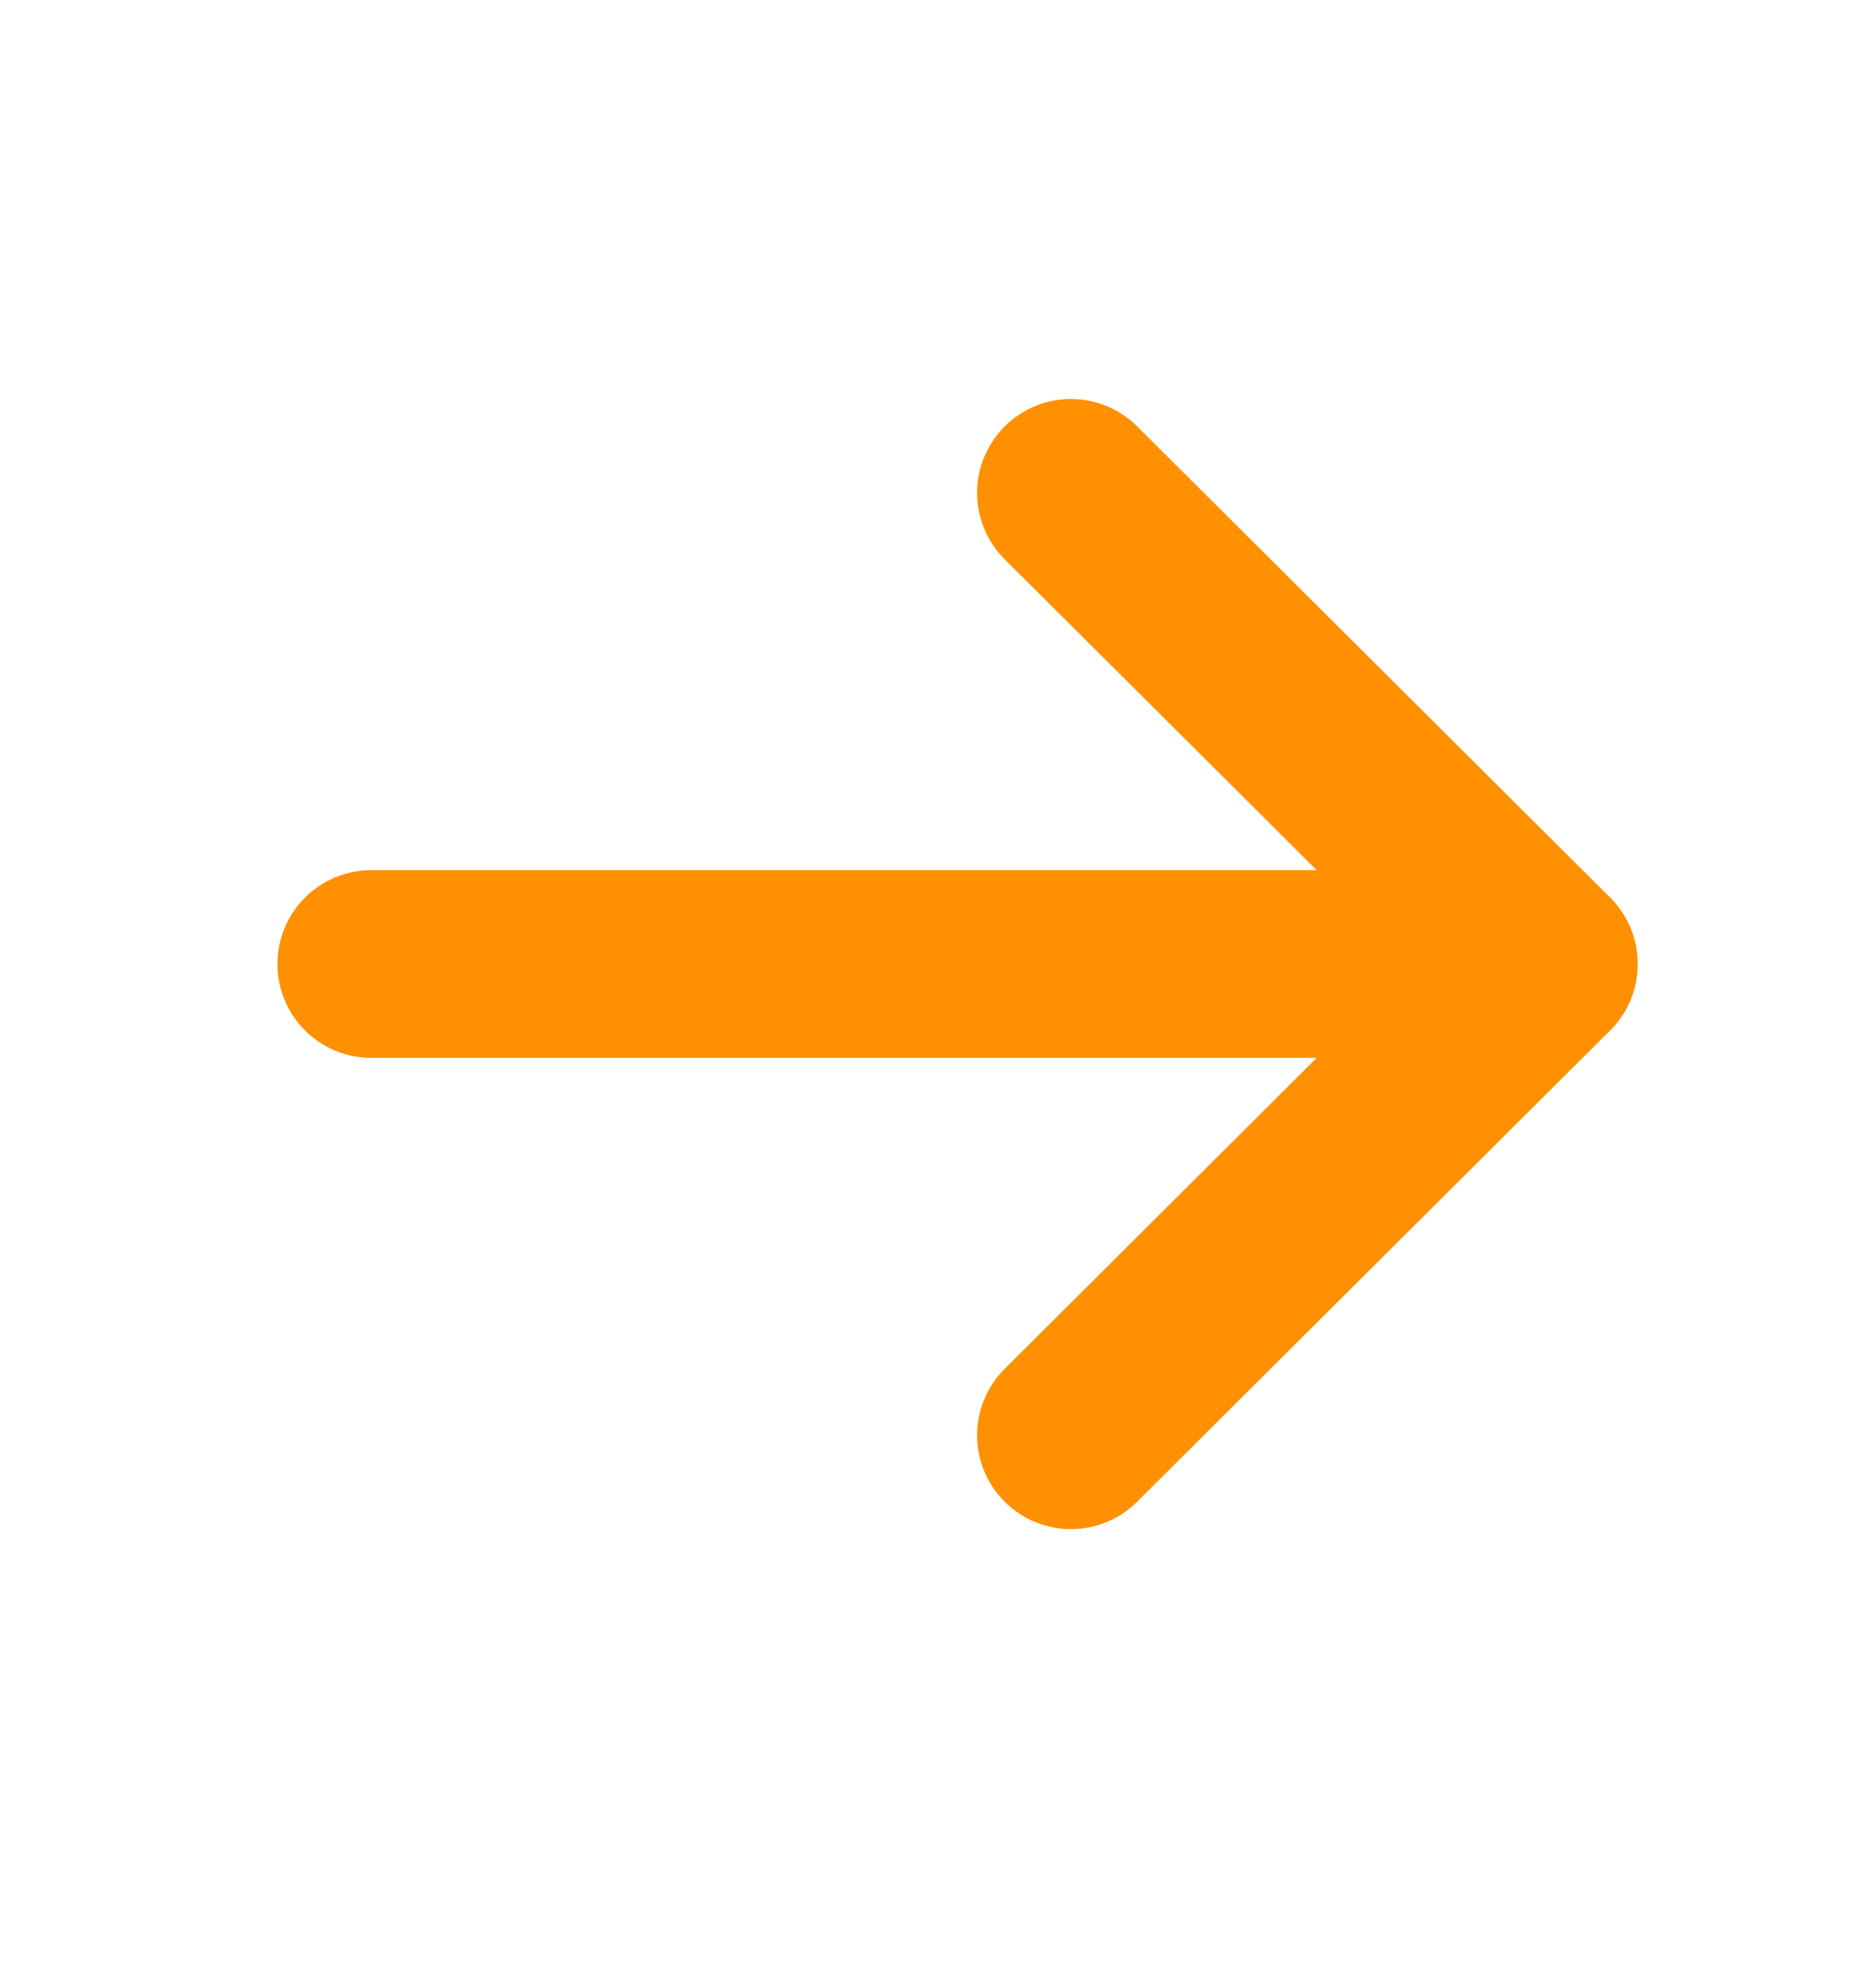<svg width="20" height="21" viewBox="0 0 20 21" fill="none" xmlns="http://www.w3.org/2000/svg">
<path fill-rule="evenodd" clip-rule="evenodd" d="M16.458 10.271H3.958H16.458Z" fill="#FF9001"/>
<path d="M16.458 10.271H3.958" stroke="#FF9001" stroke-width="2" stroke-linecap="round" stroke-linejoin="round"/>
<path d="M11.417 5.251L16.459 10.271L11.417 15.292" stroke="#FF9001" stroke-width="2" stroke-linecap="round" stroke-linejoin="round"/>
</svg>
